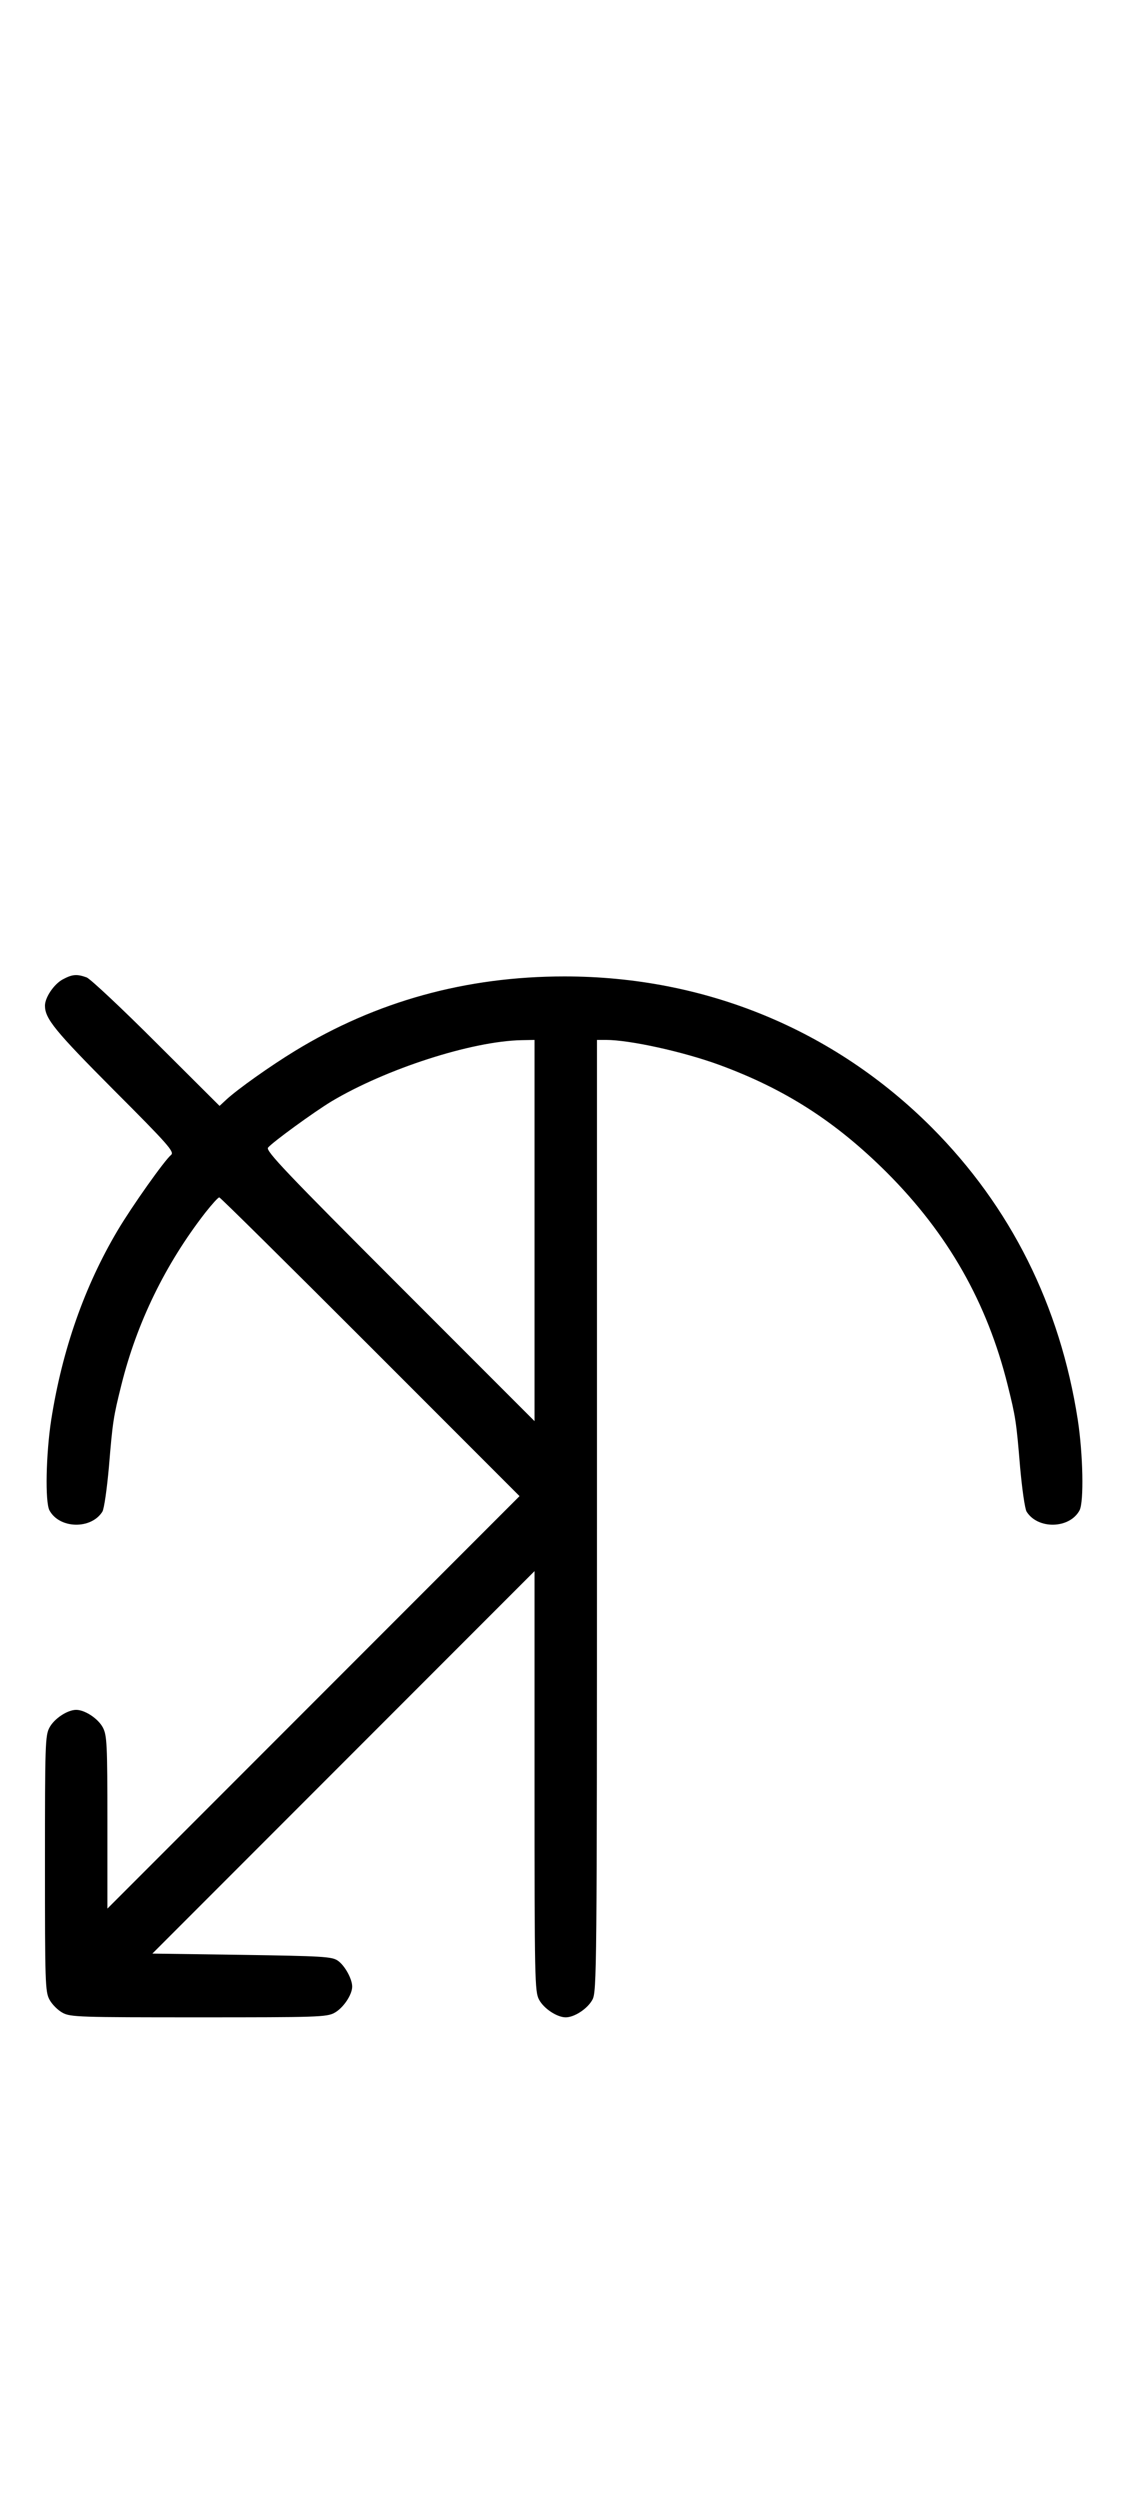 <?xml version="1.0" standalone="no"?>
<!DOCTYPE svg PUBLIC "-//W3C//DTD SVG 20010904//EN"
 "http://www.w3.org/TR/2001/REC-SVG-20010904/DTD/svg10.dtd">
<svg version="1.0" xmlns="http://www.w3.org/2000/svg"
 width="450pt" height="1000pt" viewBox="0 0 450 1000"
 preserveAspectRatio="xMidYMid meet">
<g transform="translate(0,1000) scale(0.1,-0.1)"
fill="#000000" stroke="none">
<path d="M251 6082 c-35 -19 -71 -72 -71 -105 0 -52 40 -101 276 -338 218 -218 243 -247 229 -259 -26 -21 -157 -206 -214 -302 -133 -224 -222 -478 -266 -758 -21 -137 -25 -328 -7 -362 40 -74 167 -77 212 -5 7 12 18 90 26 178 15 182 18 201 50 329 62 249 176 483 336 689 27 34 51 61 56 61 4 0 276 -269 605 -598 l597 -597 -825 -825 -825 -825 0 345 c0 315 -2 348 -18 379 -19 36 -72 71 -107 71 -35 0 -88 -35 -107 -71 -17 -31 -18 -69 -18 -544 0 -475 1 -513 18 -544 10 -19 34 -43 53 -53 31 -17 69 -18 544 -18 475 0 513 1 544 18 35 19 71 72 71 105 0 31 -30 85 -58 104 -24 16 -61 18 -385 23 l-357 5 765 765 765 765 0 -840 c0 -795 1 -842 18 -874 19 -36 72 -71 107 -71 35 0 88 35 107 71 17 32 18 113 18 1936 l0 1903 36 0 c95 0 309 -47 454 -100 264 -97 466 -227 670 -430 246 -246 402 -521 484 -850 32 -128 35 -147 50 -329 8 -88 19 -166 26 -178 45 -72 172 -69 212 5 18 34 14 225 -7 362 -71 458 -269 853 -585 1170 -392 392 -908 604 -1470 604 -393 0 -753 -99 -1079 -298 -100 -61 -228 -152 -274 -194 l-28 -26 -252 251 c-139 139 -265 257 -280 263 -39 14 -57 13 -96 -8z m1889 -1004 l0 -763 -540 540 c-450 450 -537 541 -527 554 18 22 183 142 254 185 218 130 561 241 761 245 l52 1 0 -762z"/>
</g>
</svg>


